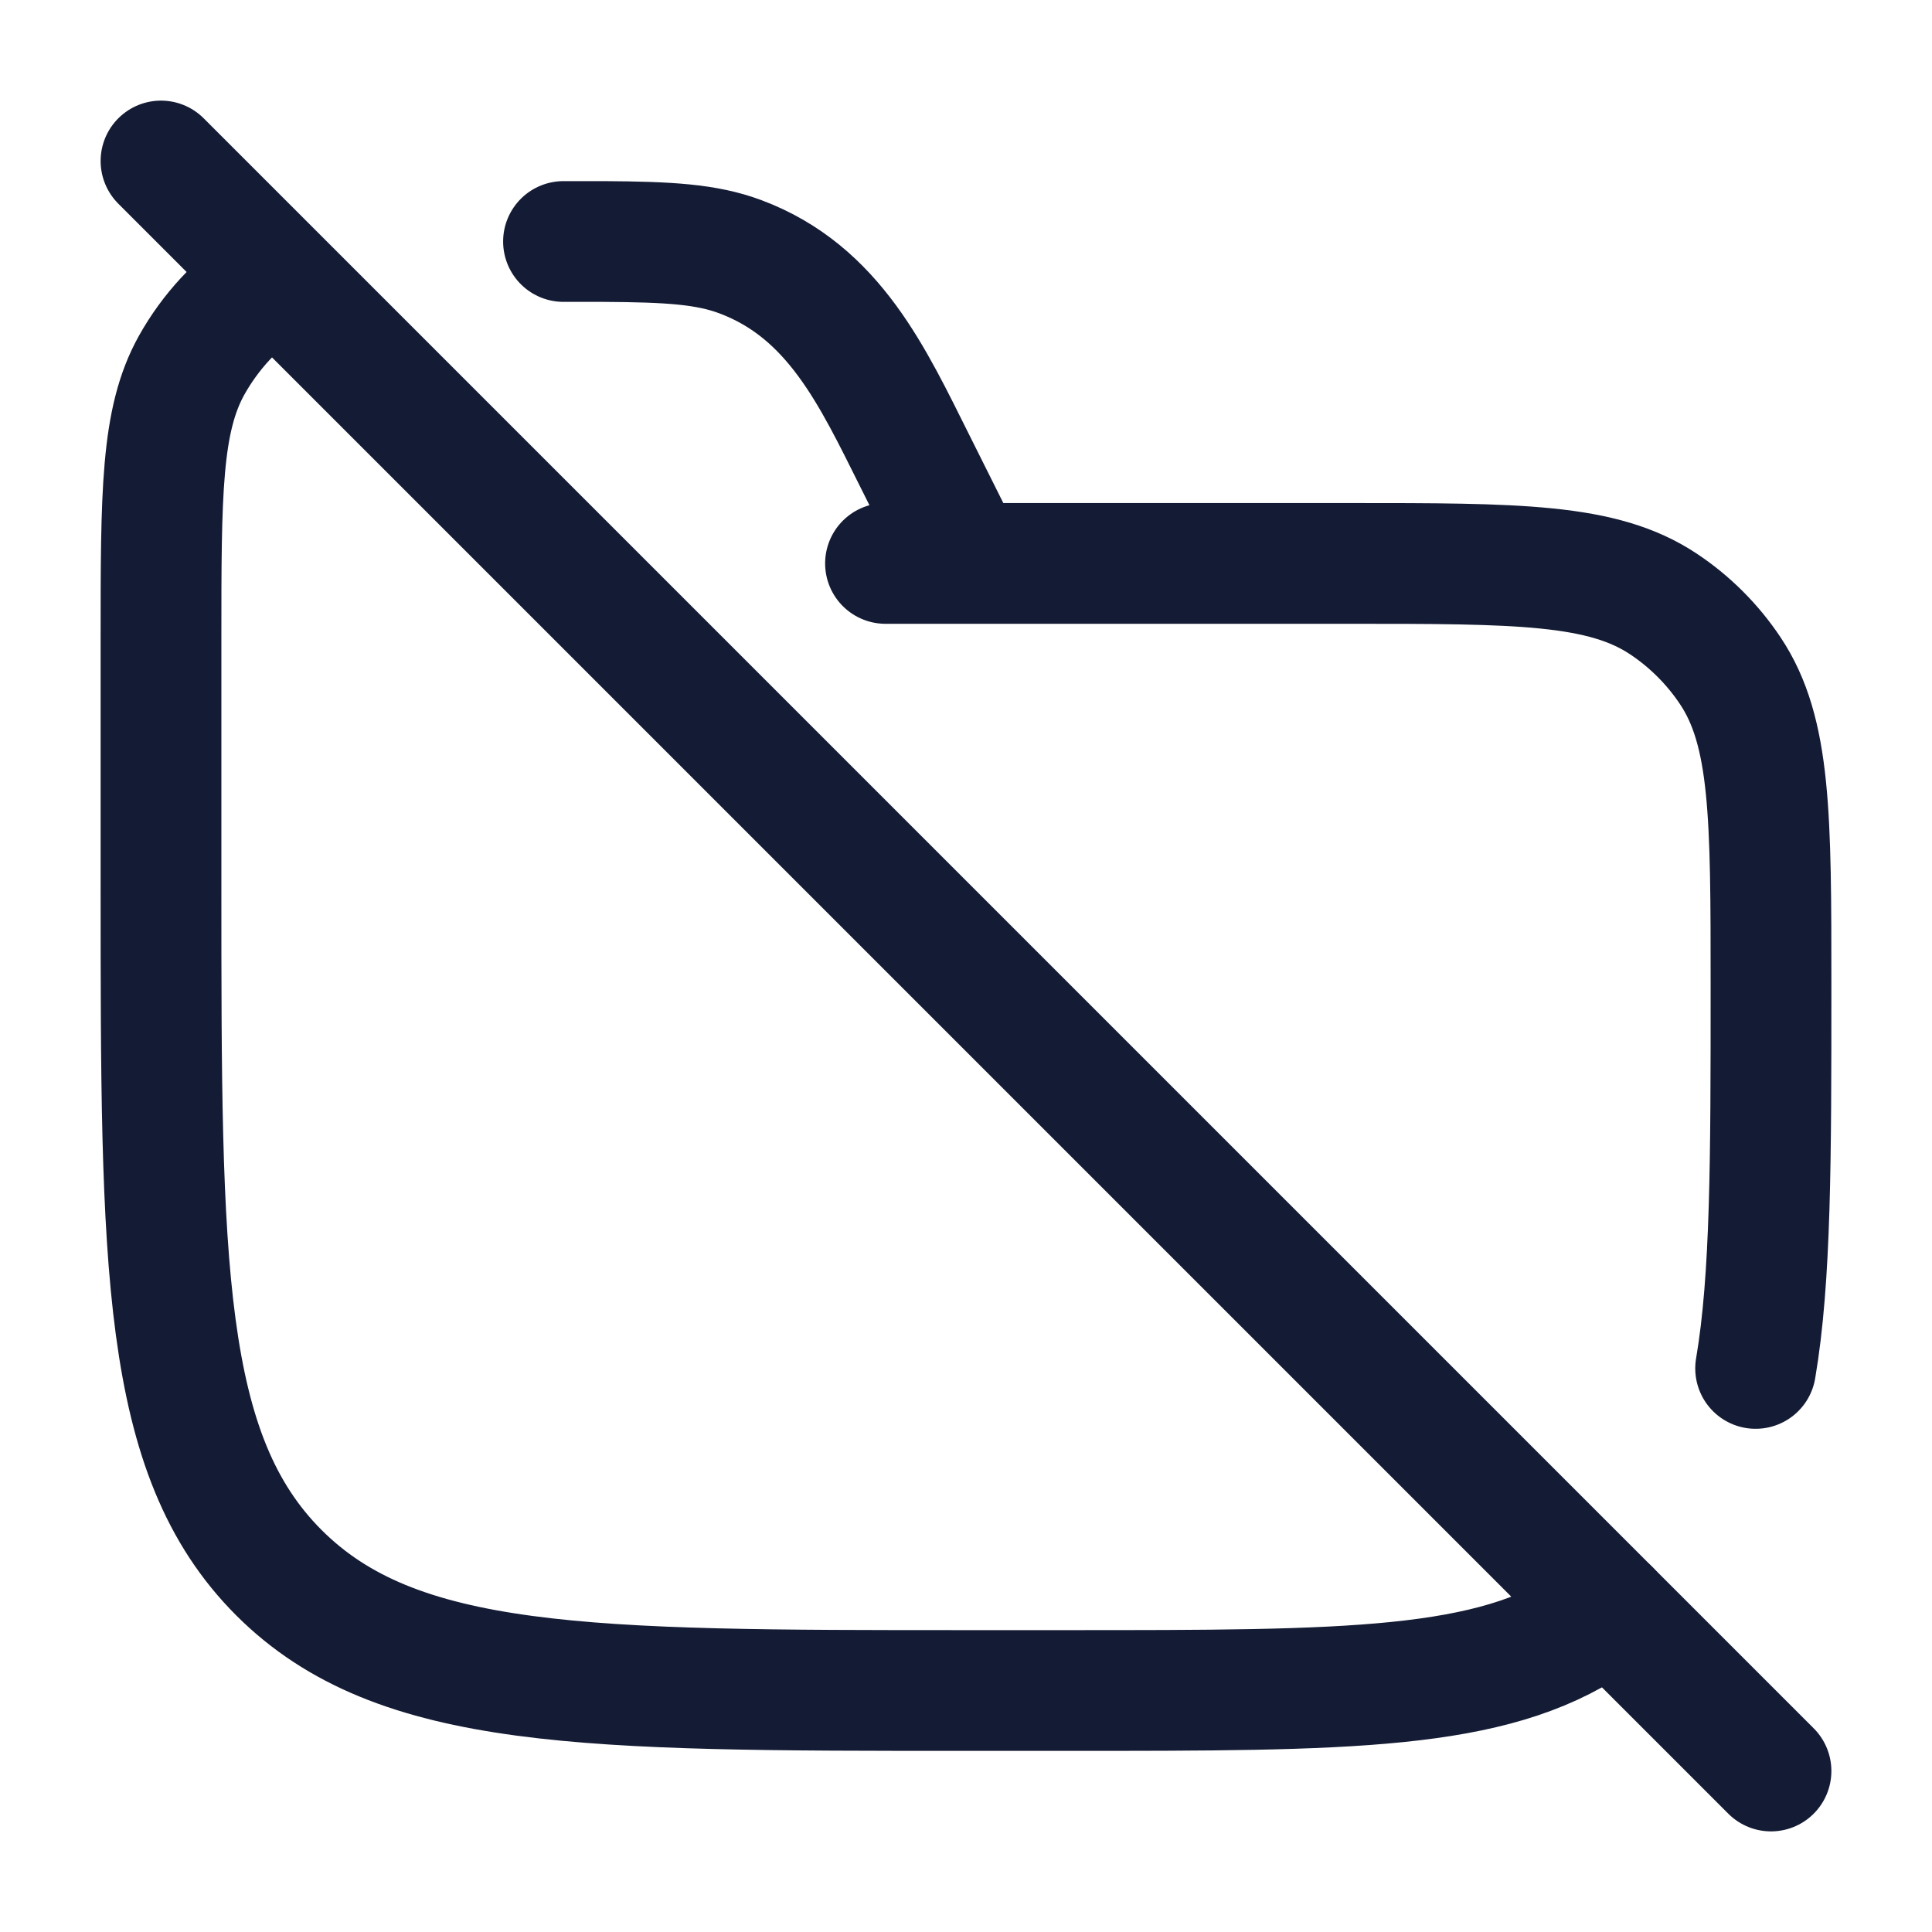 <svg width="24" height="24" viewBox="0 0 24 24" fill="none" xmlns="http://www.w3.org/2000/svg">
<path d="M20 20C19.927 20.055 19.853 20.107 19.778 20.157C18.517 21 16.761 21 13.25 21H12C7.286 21 4.929 21 3.464 19.536C2 18.071 2 15.714 2 11V7.944C2 6.128 2 5.22 2.38 4.538C2.614 4.119 2.944 3.764 3.342 3.5" stroke="#141B34" stroke-width="1.5" stroke-linecap="round"/>
<path d="M11 6.999H16.75C18.857 6.999 19.91 6.999 20.667 7.505C20.994 7.723 21.276 8.005 21.494 8.332C22 9.089 22 10.142 22 12.249C22 14.39 22 15.878 21.809 16.999M12 6.999L11.367 5.732C10.842 4.683 10.362 3.626 9.199 3.19C8.778 3.032 8.308 3.005 7.5 3H7" stroke="#141B34" stroke-width="1.5" stroke-linecap="round"/>
<path d="M2 2L22 22" stroke="#141B34" stroke-width="1.5" stroke-linecap="round"/>
</svg>
